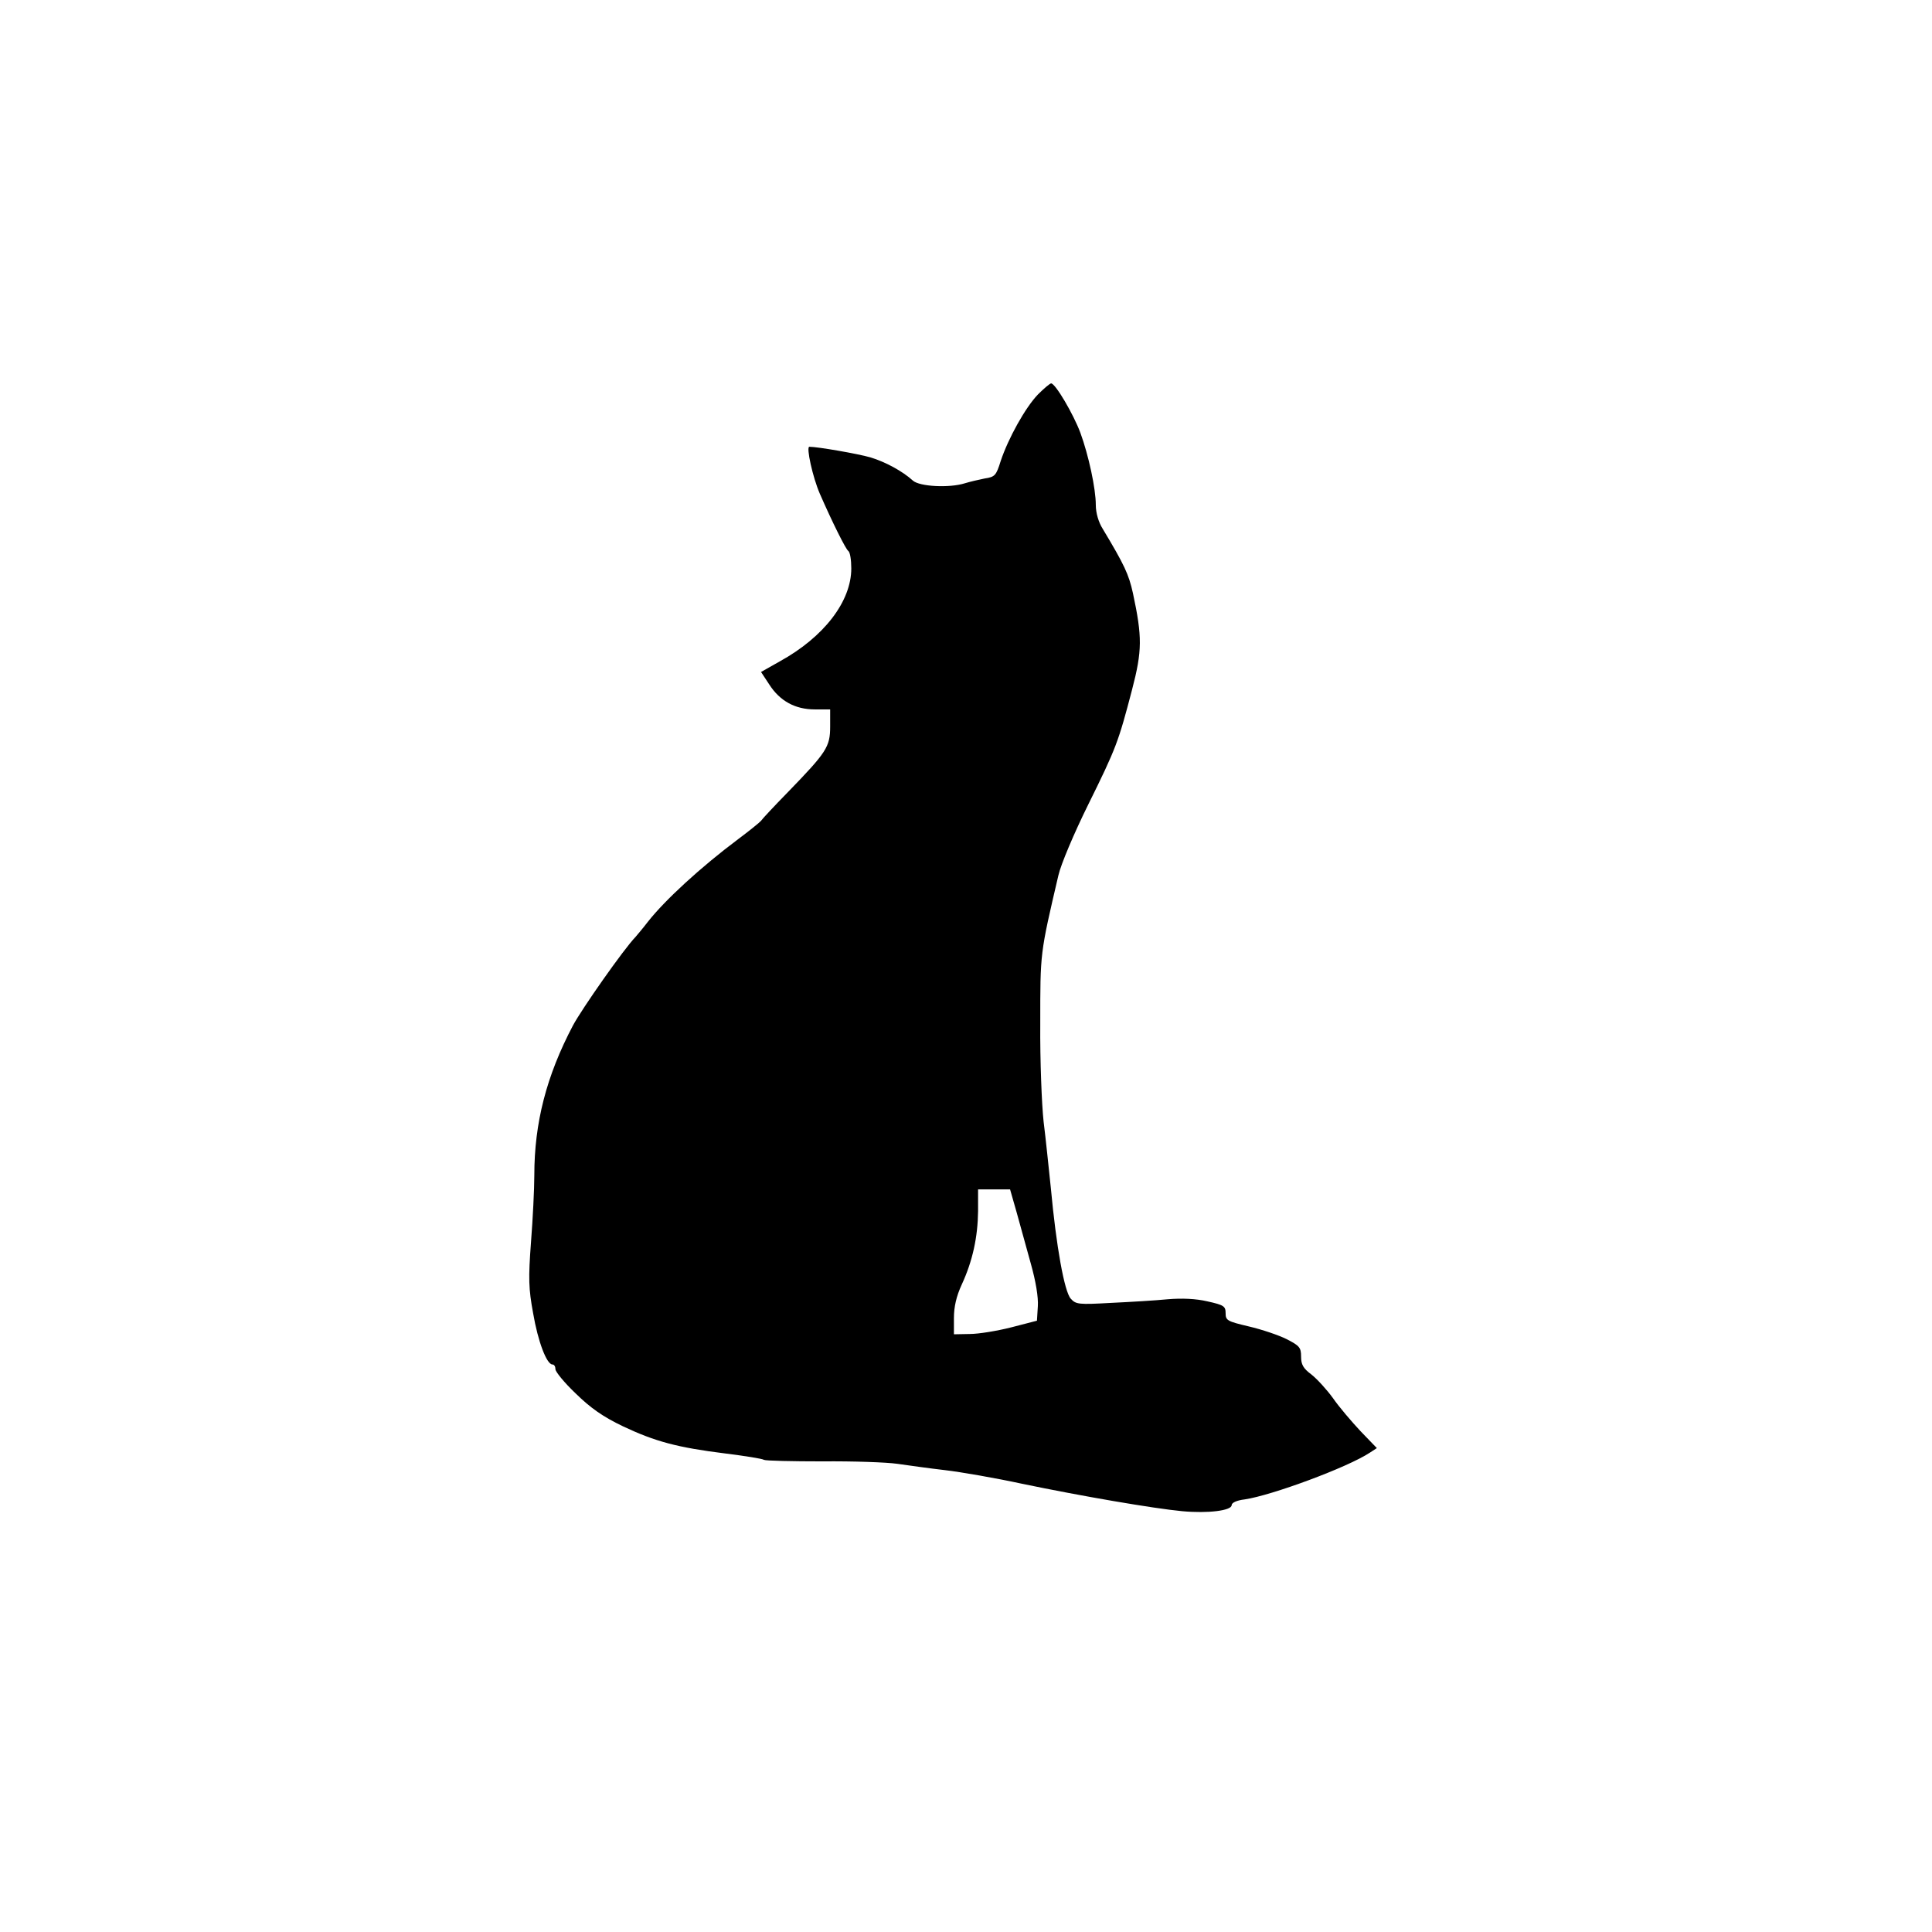 <?xml version="1.0" standalone="no"?>
<!DOCTYPE svg PUBLIC "-//W3C//DTD SVG 20010904//EN"
 "http://www.w3.org/TR/2001/REC-SVG-20010904/DTD/svg10.dtd">
<svg version="1.0" xmlns="http://www.w3.org/2000/svg"
 width="640pt" height="640pt" viewBox="0 0 640 640"
 preserveAspectRatio="xMidYMid meet">
<g transform="translate(0,640) scale(0.1,-0.1)" fill="#000000" stroke="none">
<path d="M3438 5093 c-42 -44 -98 -145 -123 -220 -15 -48 -19 -53 -53 -58 -20
-4 -50 -11 -66 -16 -51 -16 -150 -11 -172 9 -34 31 -91 62 -141 77 -42 12
-174 35 -202 35 -11 0 11 -101 35 -156 41 -94 86 -184 94 -189 6 -4 10 -30 10
-58 0 -109 -90 -227 -237 -308 l-62 -35 27 -41 c35 -55 86 -83 151 -83 l51 0
0 -57 c0 -67 -12 -85 -139 -216 -47 -48 -87 -91 -90 -96 -3 -4 -37 -32 -76
-61 -123 -92 -243 -202 -300 -275 -16 -21 -35 -43 -40 -49 -38 -39 -177 -237
-207 -293 -88 -167 -128 -323 -128 -496 0 -45 -5 -145 -11 -222 -9 -120 -8
-154 7 -235 16 -94 45 -170 64 -170 6 0 10 -7 10 -16 0 -8 30 -45 67 -80 49
-48 90 -77 157 -109 106 -50 179 -70 340 -90 64 -8 121 -17 127 -21 6 -3 93
-5 194 -5 101 1 212 -3 247 -8 35 -5 106 -15 158 -21 52 -6 167 -26 255 -45
197 -41 436 -82 531 -91 86 -8 164 2 164 20 0 8 17 16 43 19 89 13 341 106
415 155 l23 15 -54 56 c-29 31 -71 80 -91 109 -21 29 -53 64 -72 79 -27 20
-34 33 -34 59 0 30 -5 36 -48 58 -26 13 -82 32 -125 42 -72 17 -77 20 -77 44
0 23 -6 27 -60 39 -38 9 -85 11 -132 7 -40 -4 -125 -9 -188 -12 -107 -6 -116
-5 -133 14 -21 23 -48 172 -66 367 -7 66 -17 165 -24 220 -6 55 -12 201 -11
325 0 236 -1 229 60 490 8 36 52 140 99 235 93 188 100 208 145 380 34 130 34
175 3 320 -14 63 -28 93 -100 213 -14 22 -23 53 -23 79 0 55 -24 165 -51 239
-23 62 -83 164 -97 164 -4 0 -24 -17 -44 -37z m-70 -2710 c12 -43 33 -119 47
-170 16 -57 25 -110 23 -140 l-3 -48 -85 -22 c-47 -12 -109 -22 -137 -22 l-53
-1 0 54 c0 37 8 72 26 111 36 78 53 157 54 243 l0 72 53 0 53 0 22 -77z"/>
</g>
</svg>
